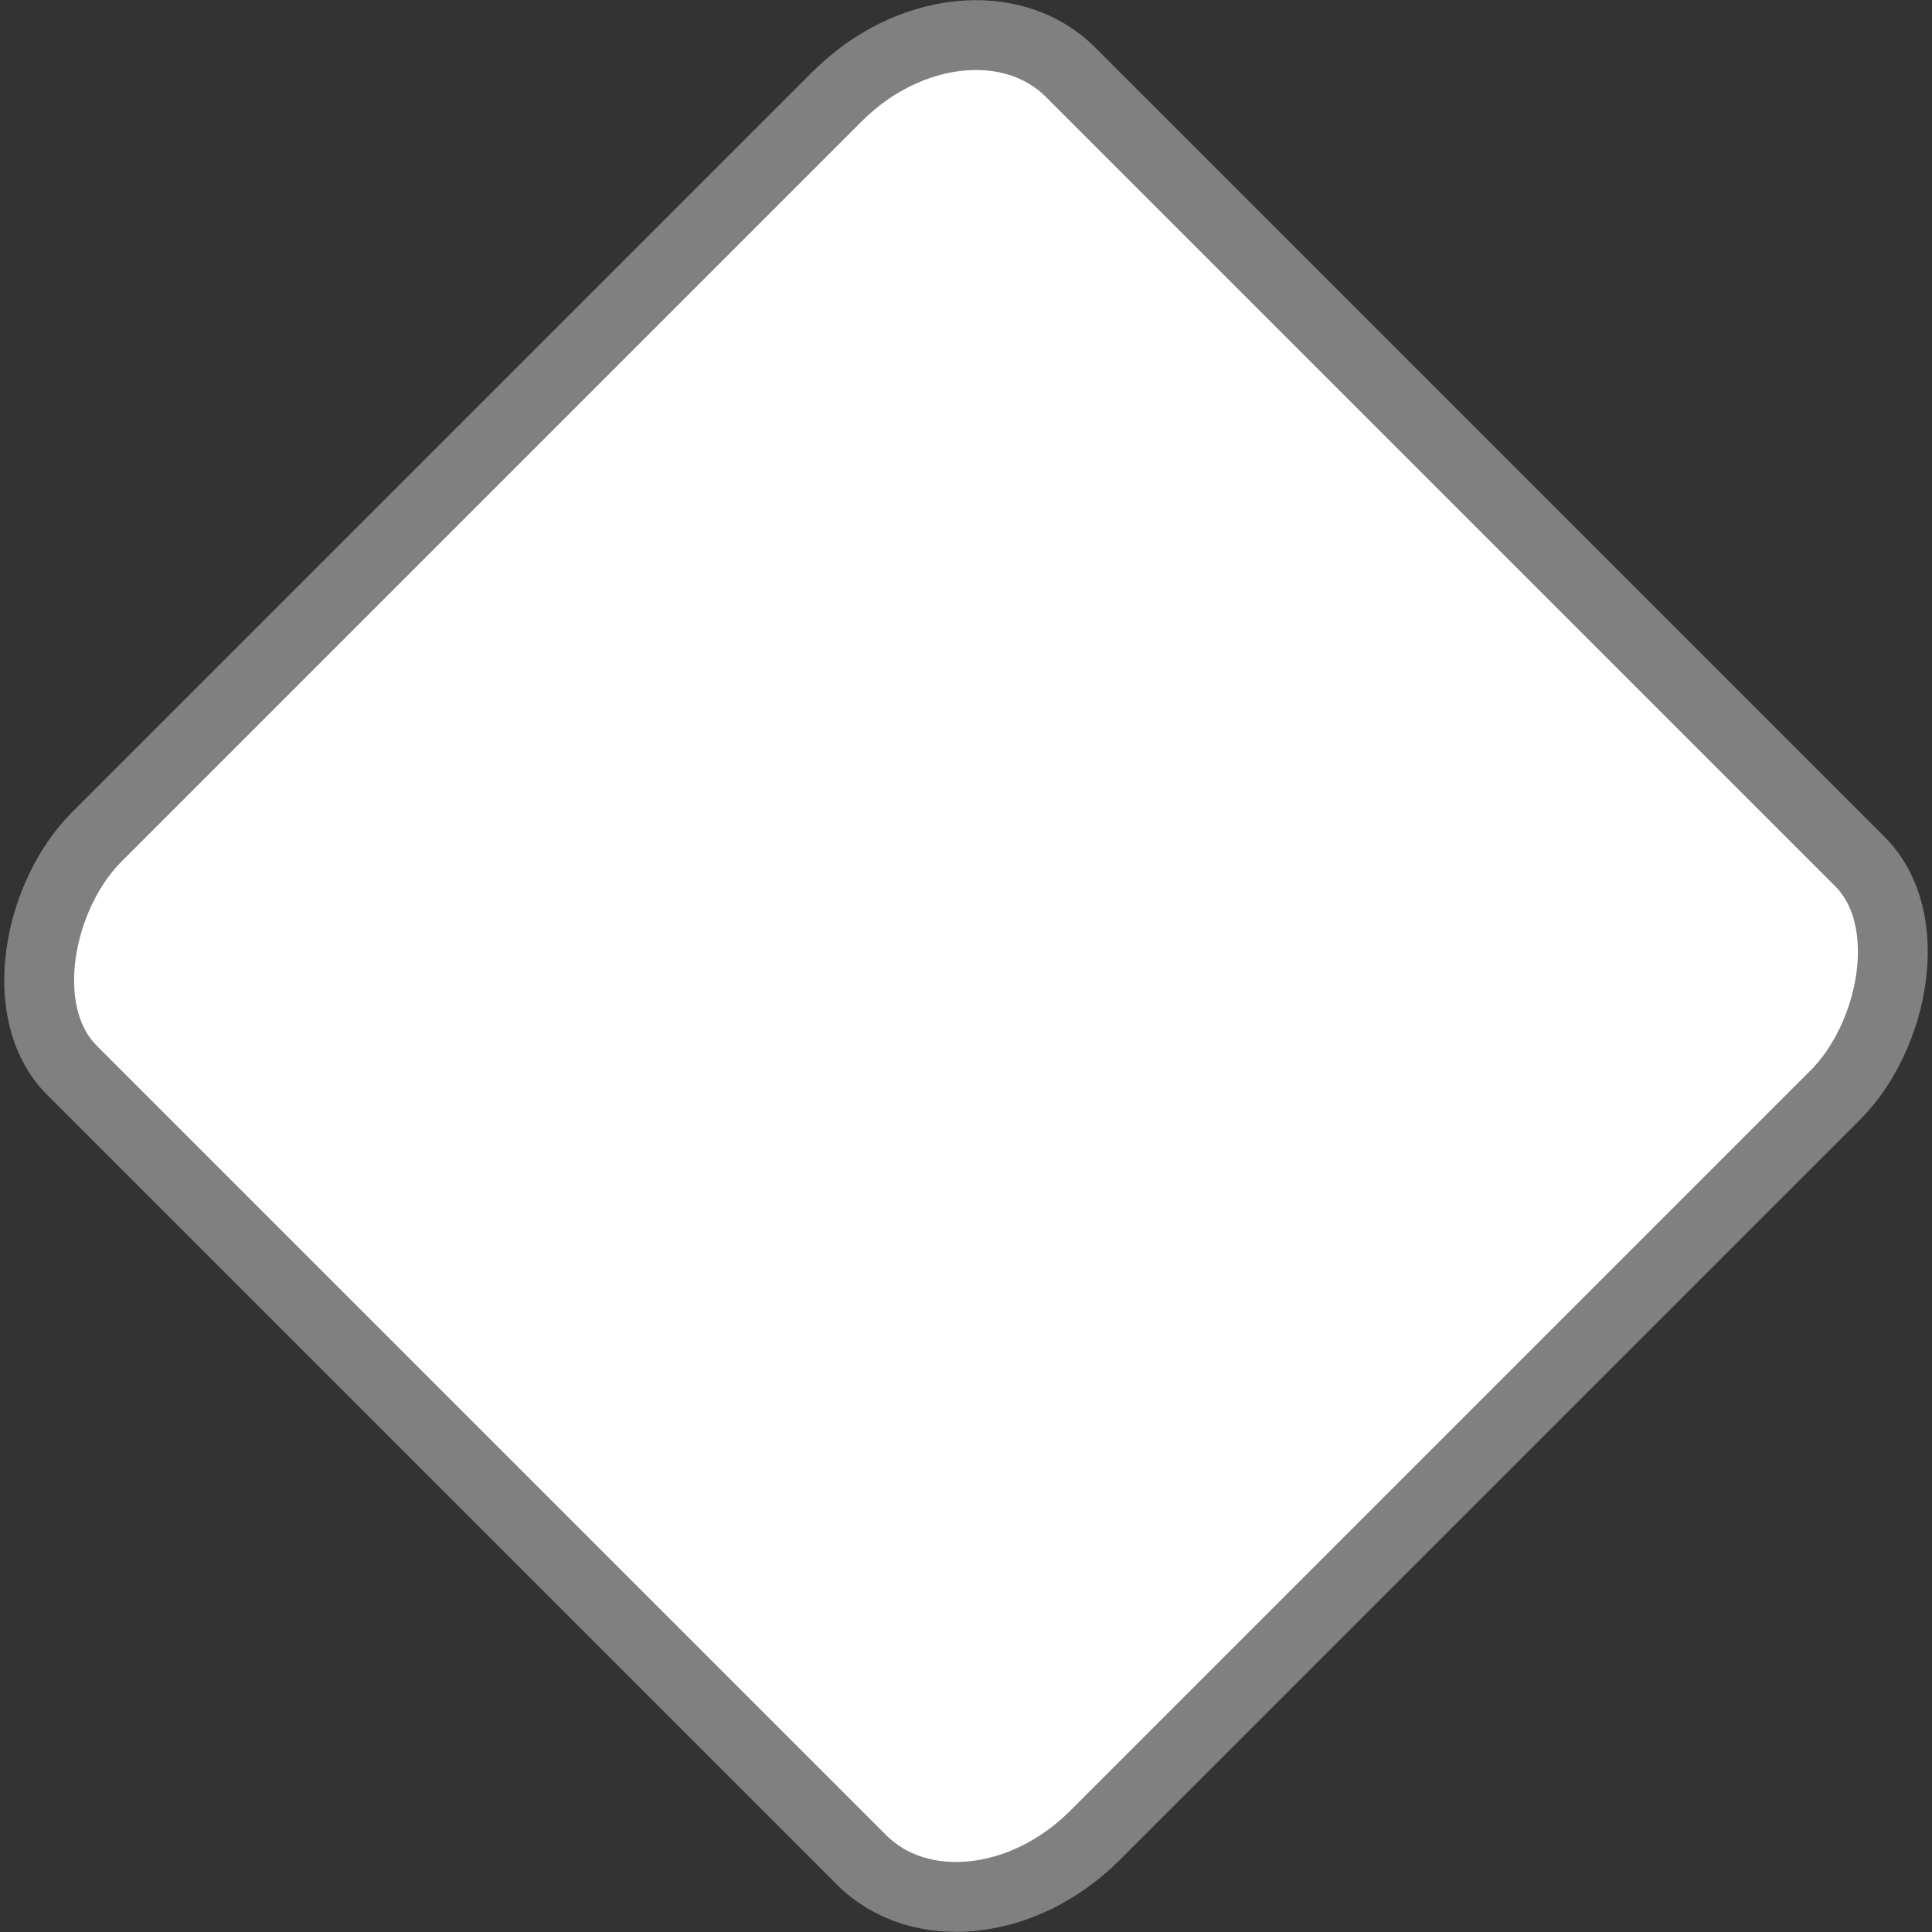 <!-- Created with Inkscape (http://www.inkscape.org/) --><svg xmlns:dc="http://purl.org/dc/elements/1.1/" xmlns:cc="http://creativecommons.org/ns#" xmlns:rdf="http://www.w3.org/1999/02/22-rdf-syntax-ns#" xmlns:svg="http://www.w3.org/2000/svg" xmlns="http://www.w3.org/2000/svg" xmlns:sodipodi="http://sodipodi.sourceforge.net/DTD/sodipodi-0.dtd" xmlns:inkscape="http://www.inkscape.org/namespaces/inkscape" width="75mm" height="75mm" viewBox="0 0 75 75" version="1.1" id="svg8" inkscape:version="0.92.3 (2405546, 2018-03-11)" sodipodi:docname="resource-bw.svg" style="enable-background:new">
  <rect x="0" y="0" width="75" height="75" fill="#333333" stroke="none"/>
  <title id="title12">smiley1</title>
  <defs id="defs2"/>
  <sodipodi:namedview id="base" pagecolor="#ffffff" bordercolor="#666666" borderopacity="1.0" inkscape:pageopacity="0.0" inkscape:pageshadow="2" inkscape:zoom="2.8610278" inkscape:cx="78.118777" inkscape:cy="141.73228" inkscape:document-units="mm" inkscape:current-layer="layer6" showgrid="false" inkscape:window-width="1920" inkscape:window-height="1024" inkscape:window-x="0" inkscape:window-y="0" inkscape:window-maximized="1" units="mm" inkscape:pagecheckerboard="false" fit-margin-top="0" fit-margin-left="0" fit-margin-right="0" fit-margin-bottom="0">
    <inkscape:grid type="xygrid" id="grid10" originx="-7.5" dotted="false" units="mm" spacingx="5" spacingy="5" empspacing="2" originy="-7.5"/>
  </sodipodi:namedview>
  <svg:g inkscape:groupmode="layer" id="layer4" inkscape:label="shape_rhombus" style="display:inline" transform="translate(-7.5,-7.5)">
    <svg:rect style="display:inline;opacity:1;fill:#ffffff;fill-opacity:1;fill-rule:evenodd;stroke:#808080;stroke-width:2.711;stroke-linecap:square;stroke-linejoin:round;stroke-miterlimit:4;stroke-dasharray:none;stroke-dashoffset:0;stroke-opacity:1;paint-order:normal" id="rect4648-3-3-9" width="54.808" height="54.808" x="36.236" y="-27.404" rx="5.733" ry="7.073" transform="rotate(45)"/>
  </svg:g>
  </svg>